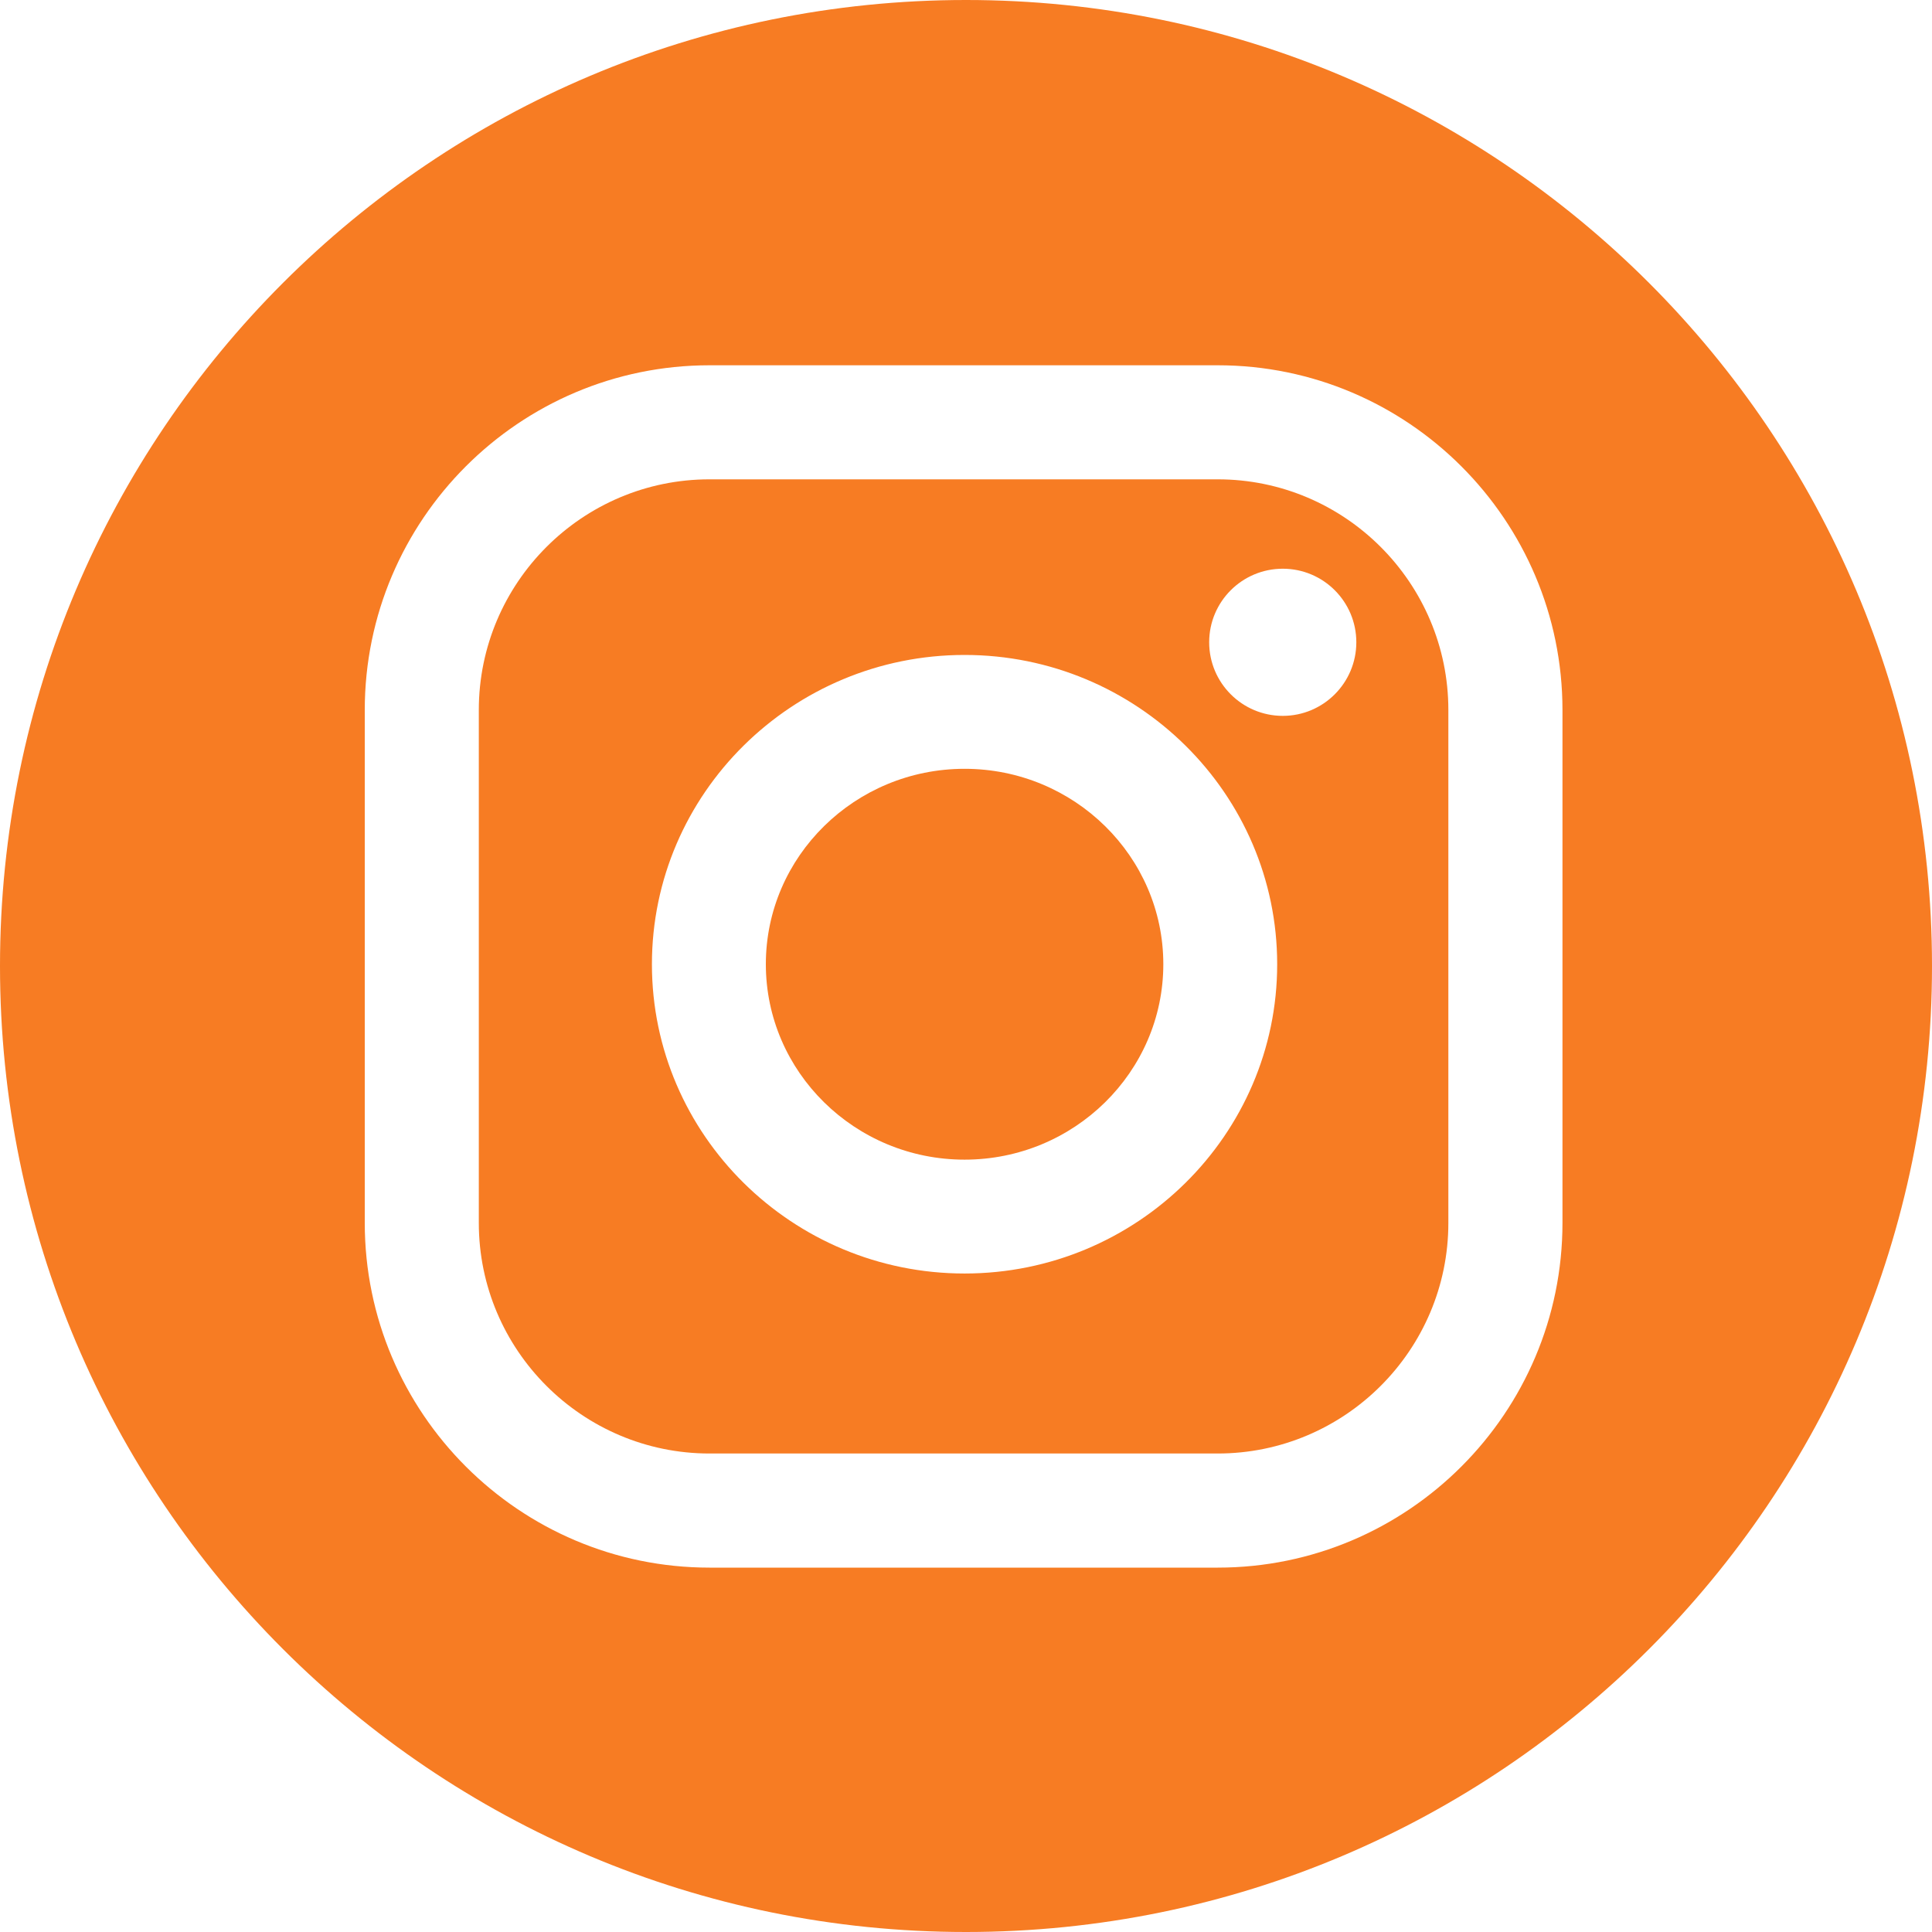 <svg width="30" height="30" viewBox="0 0 30 30" fill="none" xmlns="http://www.w3.org/2000/svg">
<path d="M18.908 7.443H11.017C9.042 7.443 7.435 9.05 7.435 11.025V18.989C7.435 20.963 9.042 22.57 11.017 22.57H18.908C20.883 22.57 22.49 20.963 22.49 18.989V11.025C22.49 9.05 20.883 7.443 18.908 7.443ZM14.978 19.775C12.301 19.775 10.123 17.621 10.123 14.973C10.123 12.324 12.301 10.17 14.978 10.17C17.654 10.17 19.832 12.324 19.832 14.973C19.832 17.621 17.654 19.775 14.978 19.775ZM19.919 11.116C19.288 11.116 18.776 10.604 18.776 9.973C18.776 9.342 19.288 8.831 19.919 8.831C20.549 8.831 21.061 9.342 21.061 9.973C21.061 10.604 20.549 11.116 19.919 11.116Z" fill="#F77C23"/>
<path d="M15 0C6.716 0 0 6.716 0 15C0 23.284 6.716 30 15 30C23.284 30 30 23.284 30 15C30 6.716 23.284 0 15 0ZM24.262 18.989C24.262 21.941 21.86 24.342 18.909 24.342H11.017C8.065 24.342 5.664 21.94 5.664 18.989V11.025C5.664 8.073 8.065 5.672 11.017 5.672H18.909C21.86 5.672 24.262 8.073 24.262 11.025V18.989Z" fill="#F77C23"/>
<path d="M14.978 11.938C13.276 11.938 11.892 13.299 11.892 14.972C11.892 16.645 13.276 18.007 14.978 18.007C16.68 18.007 18.064 16.645 18.064 14.972C18.064 13.299 16.68 11.938 14.978 11.938Z" fill="#F77C23"/>
</svg>
